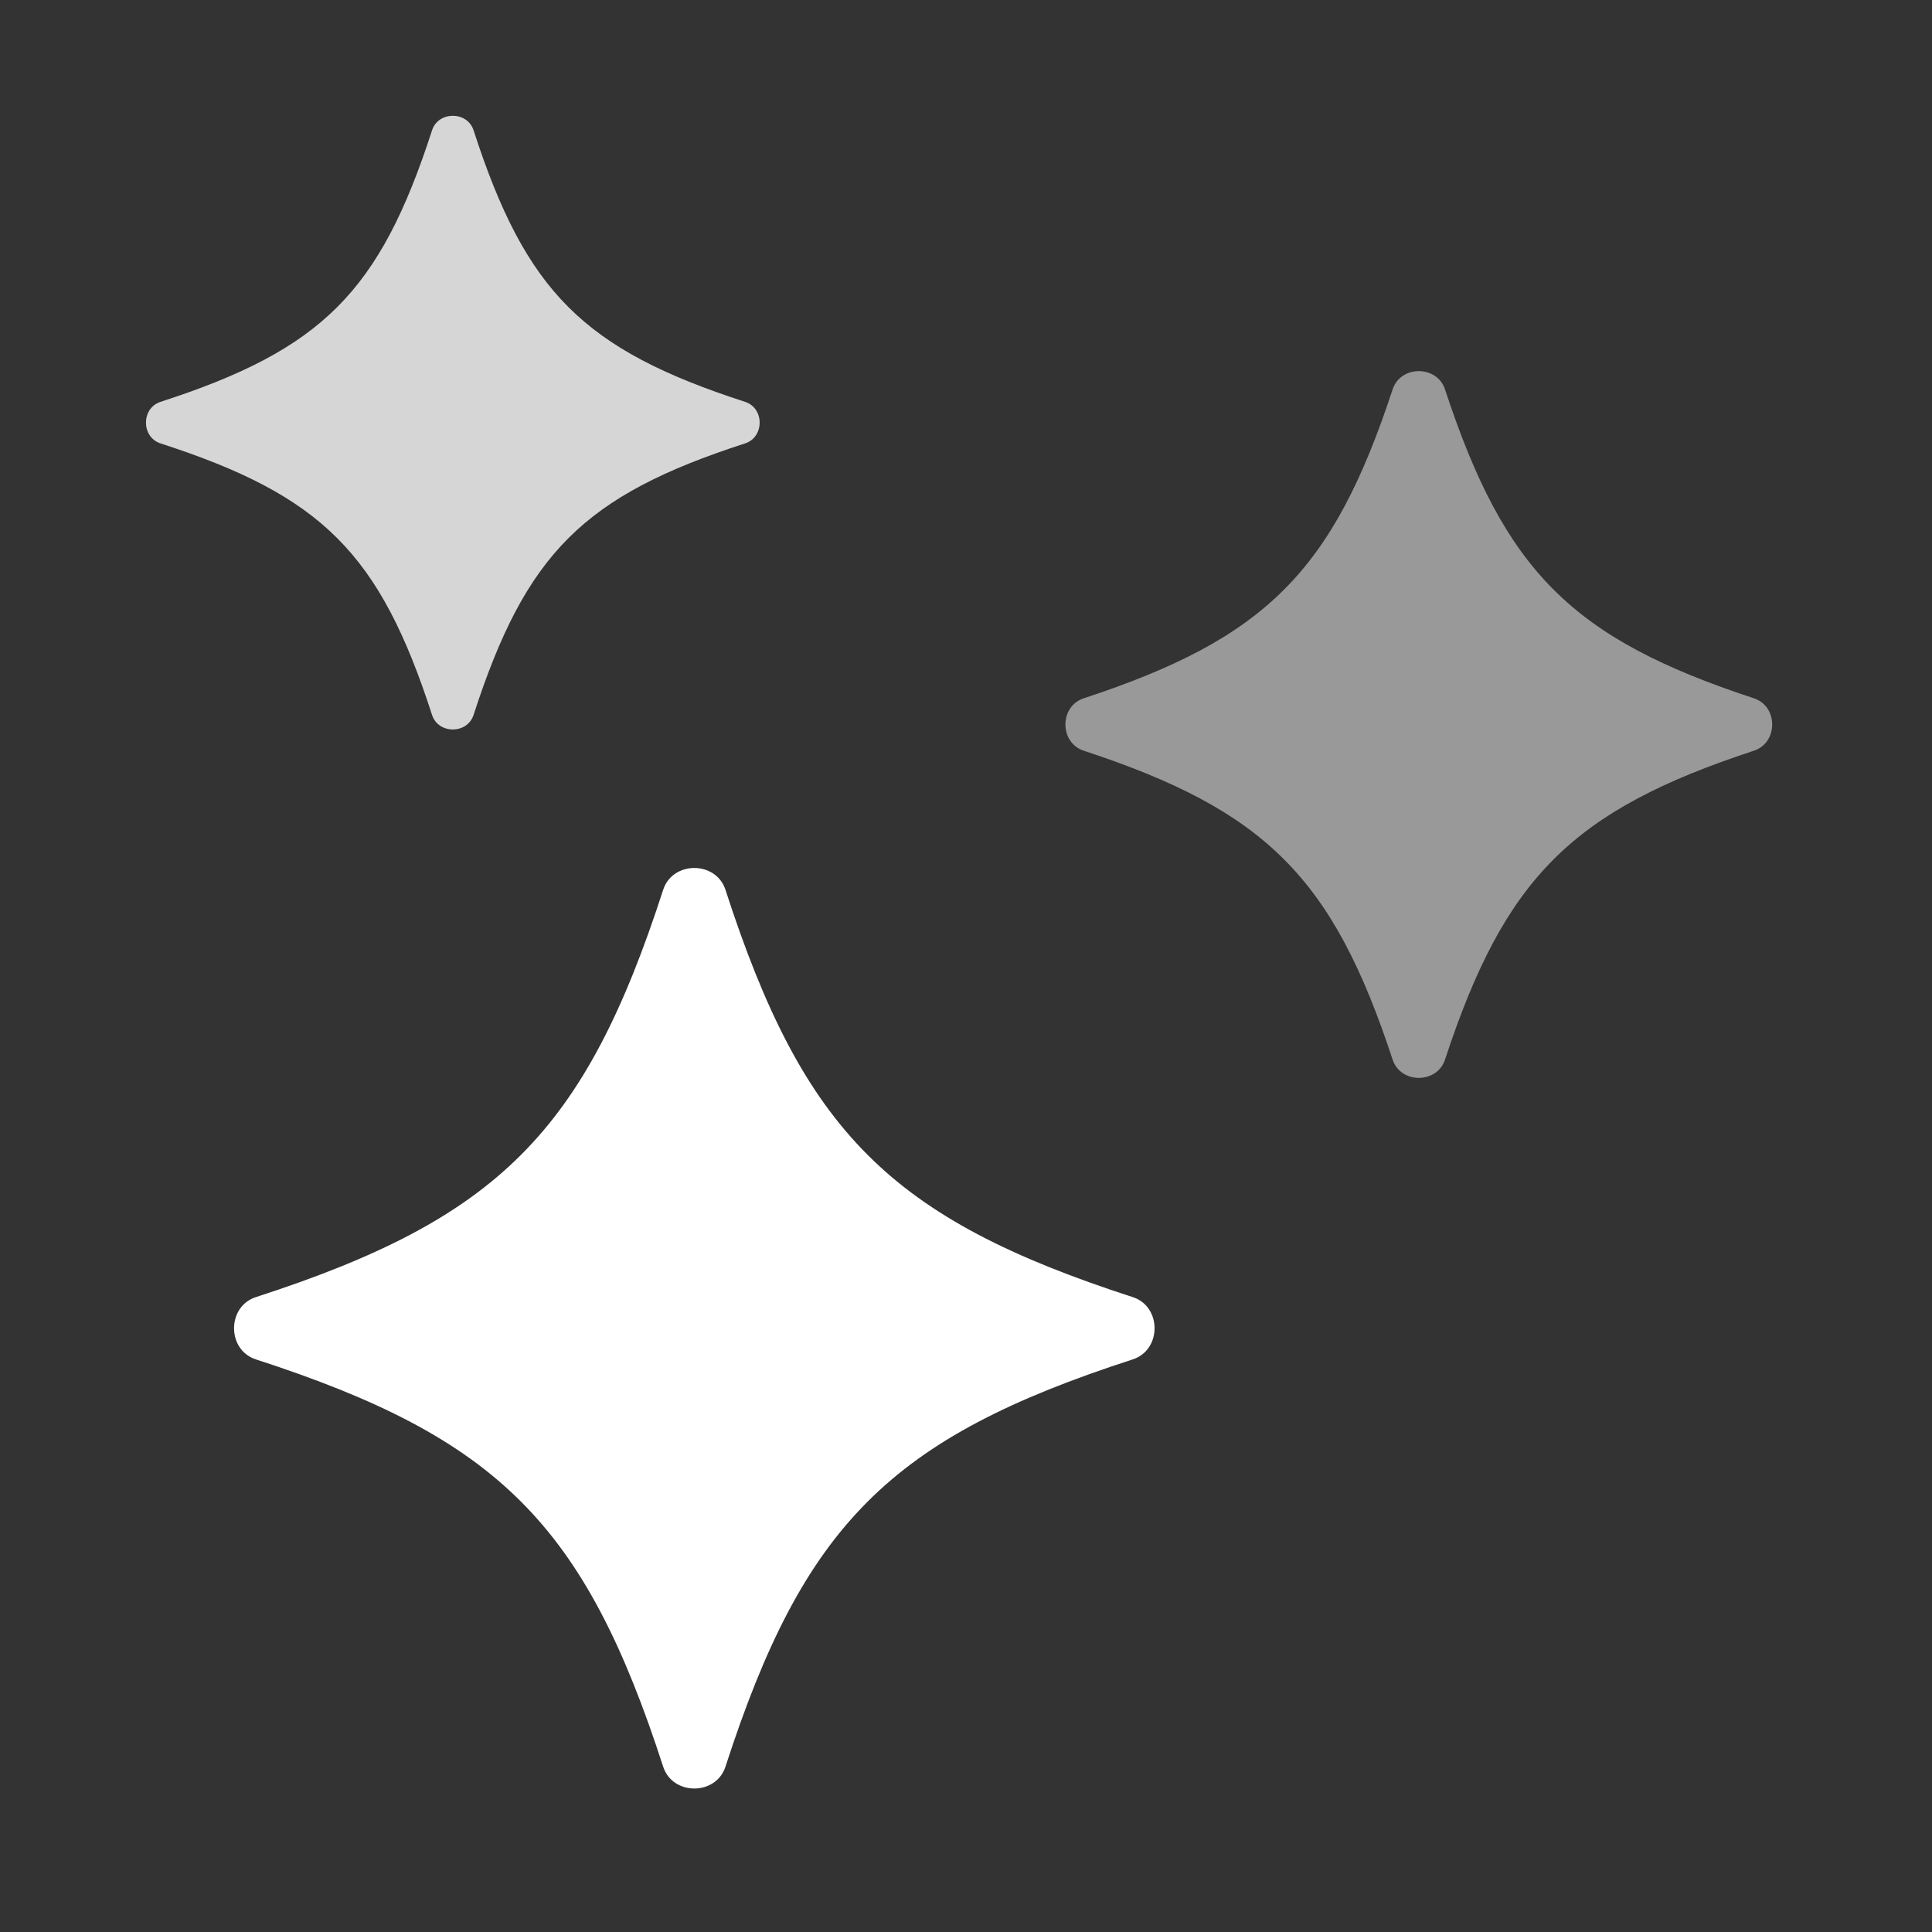 <svg width="24" height="24" viewBox="0 0 24 24" fill="none" xmlns="http://www.w3.org/2000/svg">
<rect x="0" y="0" width="24" height="24" fill="#333333" stroke="none"/>
<path opacity="0.5" d="M21.789 8.675C22.09 8.775 22.09 9.225 21.789 9.325C19.526 10.069 18.694 10.901 17.95 13.164C17.85 13.465 17.4 13.465 17.3 13.164C16.556 10.901 15.724 10.069 13.461 9.325C13.16 9.225 13.16 8.775 13.461 8.675C15.724 7.931 16.556 7.099 17.3 4.836C17.4 4.535 17.85 4.535 17.95 4.836C18.694 7.099 19.526 7.931 21.789 8.675Z" fill="white"/>
<path d="M14.071 16.113C14.433 16.23 14.433 16.77 14.071 16.887C11.061 17.862 9.987 18.936 9.012 21.946C8.895 22.308 8.355 22.308 8.238 21.946C7.263 18.936 6.189 17.862 3.179 16.887C2.817 16.77 2.817 16.23 3.179 16.113C6.189 15.138 7.263 14.064 8.238 11.054C8.355 10.692 8.895 10.692 9.012 11.054C9.987 14.064 11.061 15.138 14.071 16.113Z" fill="white"/>
<path opacity="0.8" d="M9.256 4.992C9.497 5.07 9.497 5.43 9.256 5.508C7.249 6.158 6.533 6.874 5.883 8.881C5.805 9.122 5.445 9.122 5.367 8.881C4.717 6.874 4.001 6.158 1.994 5.508C1.753 5.43 1.753 5.07 1.994 4.992C4.001 4.342 4.717 3.626 5.367 1.619C5.445 1.378 5.805 1.378 5.883 1.619C6.533 3.626 7.249 4.342 9.256 4.992Z" fill="white"/>
</svg>
